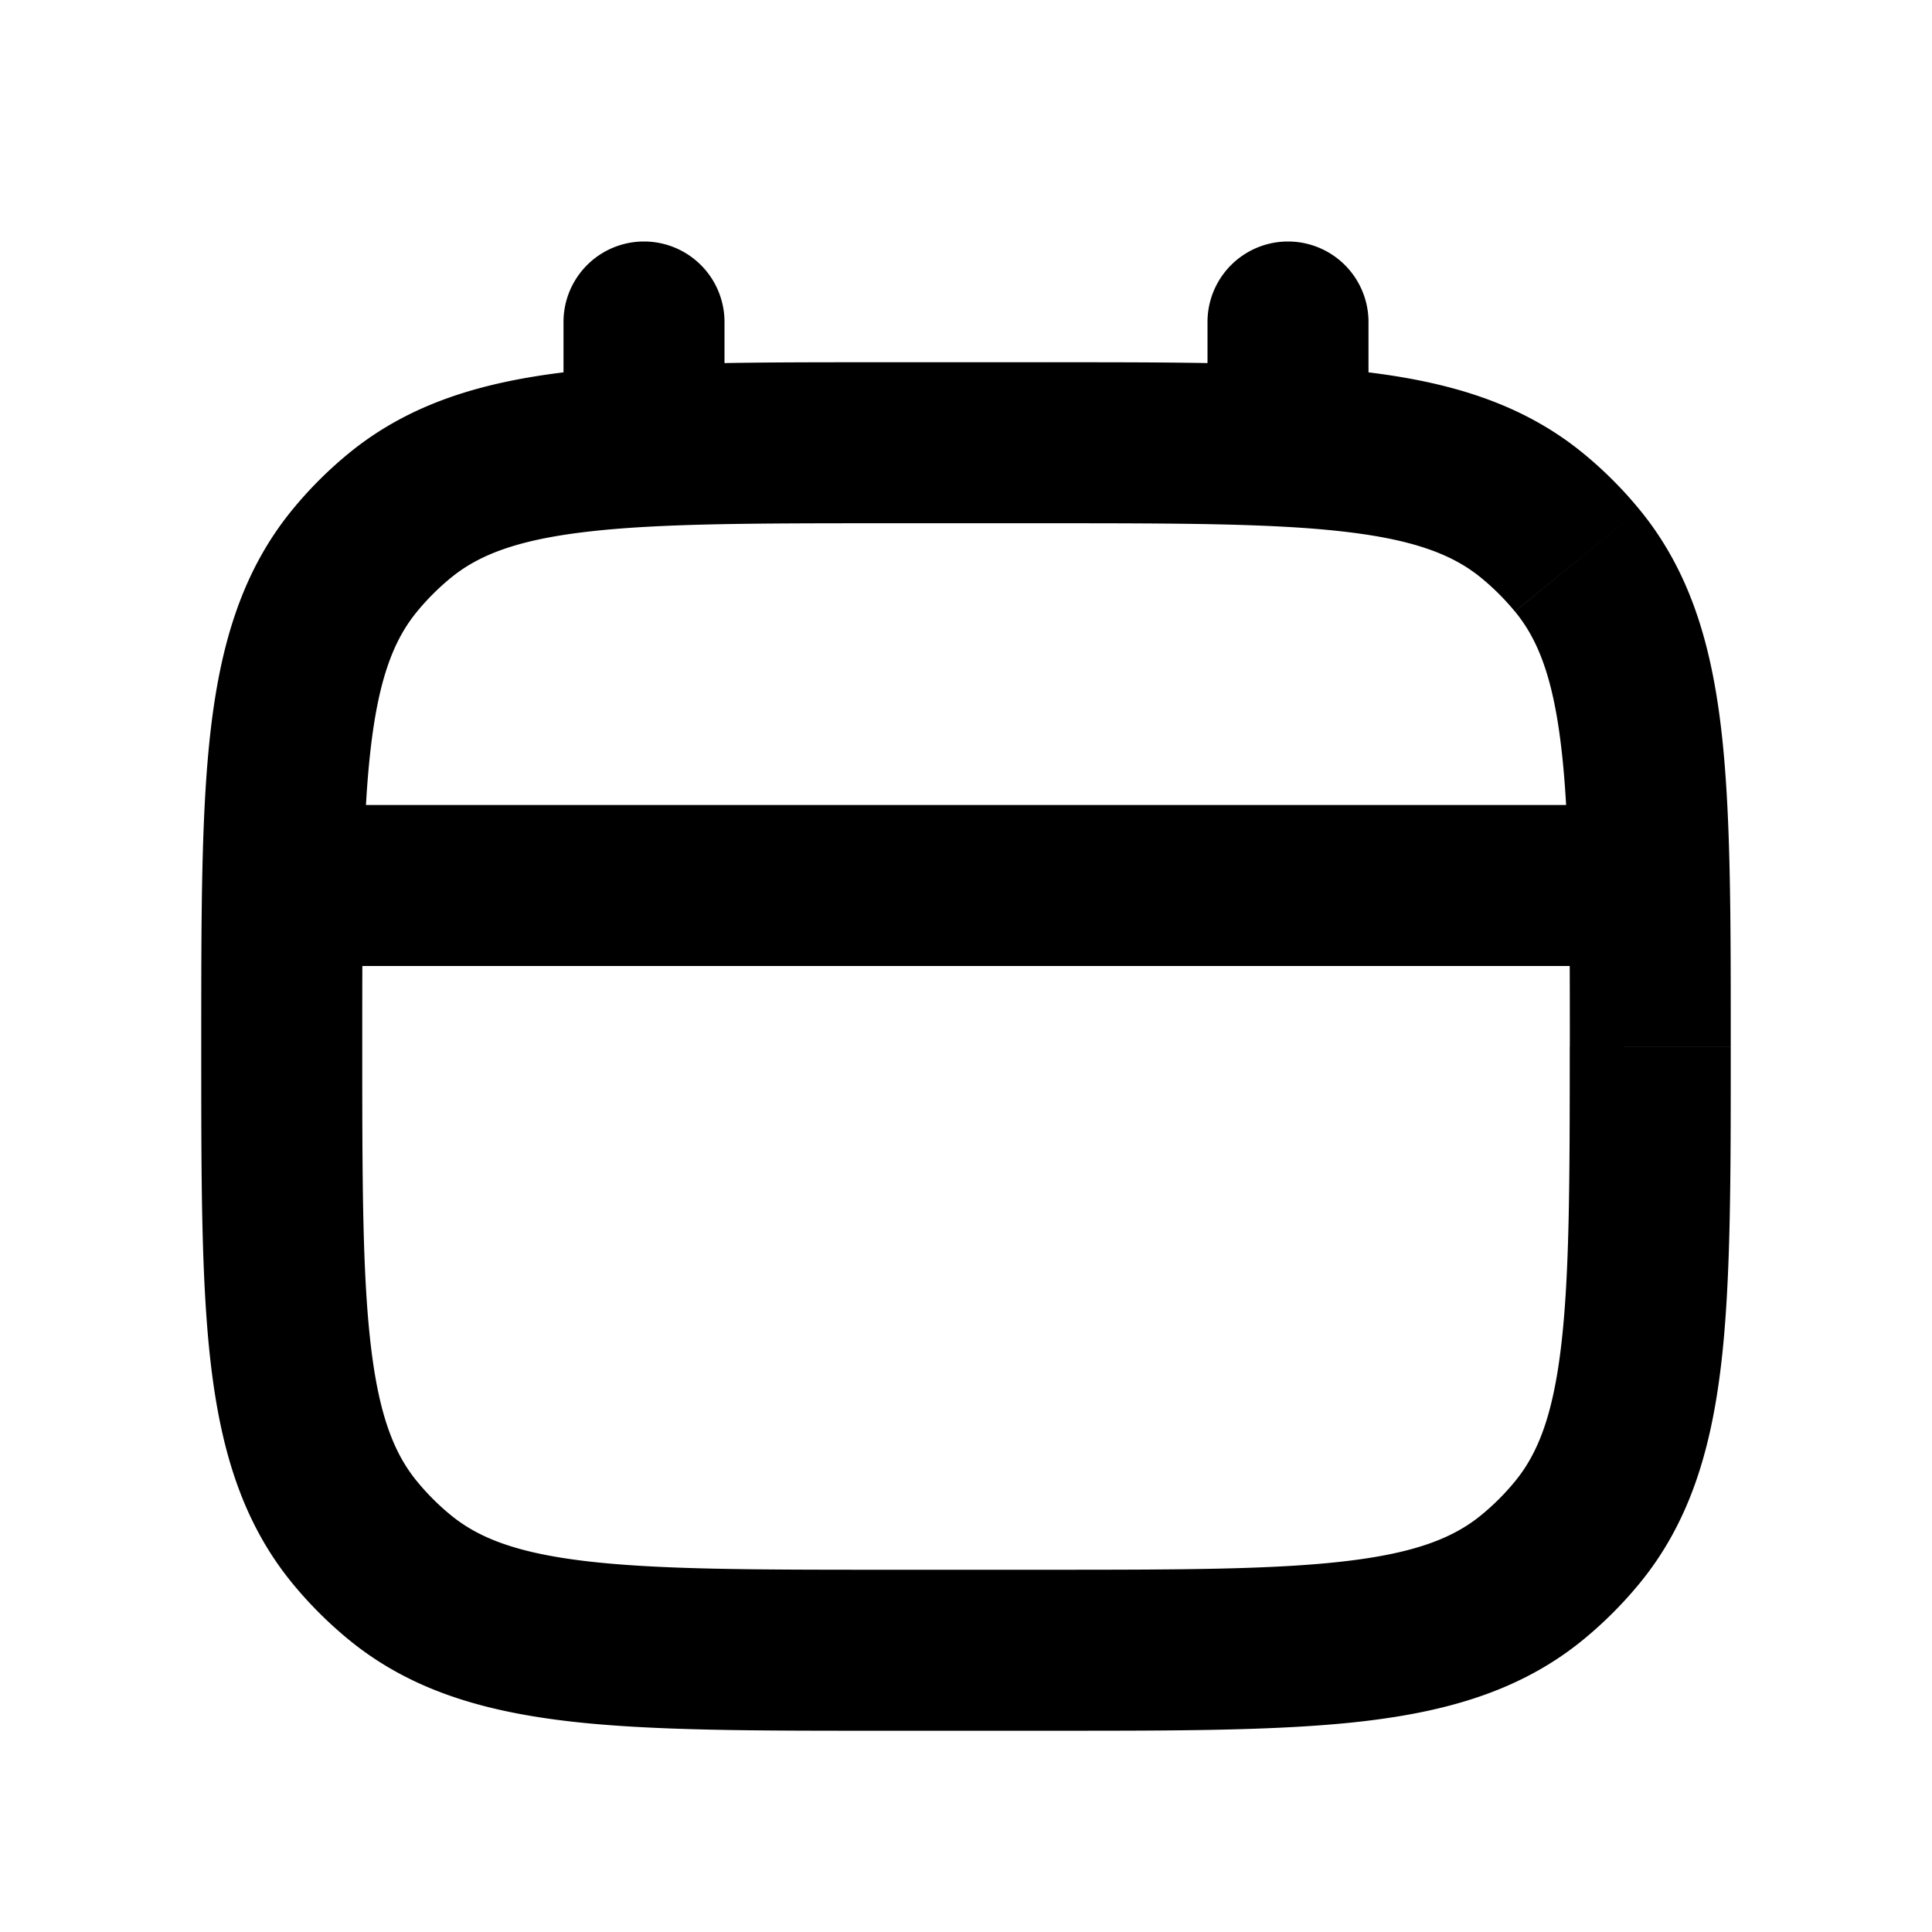 <svg xmlns="http://www.w3.org/2000/svg" width="24" height="24" viewBox="0 0 24 24" fill="none">
    <path fill="currentColor" d="M17 4a1 1 0 1 0-2 0zm-2 1.5a1 1 0 1 0 2 0zM9 4a1 1 0 0 0-2 0zM7 5.5a1 1 0 0 0 2 0zM4.962 19.592l-.634.773zm-.554-.554-.773.634zm15.184 0-.773-.635zm-.554.554.634.773zm0-13.184.634-.773zm.554.554.773-.634zm-15.184 0-.773-.634zM11 6.5h2v-2h-2zm2 13h-2v2h2zM3.5 12h17v-2h-17zM15 4v1.5h2V4zM7 4v1.5h2V4zm4 15.5c-1.668 0-2.831-.002-3.72-.107-.865-.102-1.338-.29-1.683-.574l-1.269 1.546c.76.625 1.663.89 2.718 1.015 1.032.122 2.335.12 3.954.12zM2.5 13c0 1.62-.002 2.922.12 3.954.125 1.055.39 1.957 1.015 2.718l1.546-1.269c-.284-.345-.472-.818-.574-1.684C4.502 15.831 4.5 14.67 4.5 13zm3.097 5.819a2.996 2.996 0 0 1-.416-.416l-1.546 1.269c.208.253.44.485.693.693zM19.5 13c0 1.668-.002 2.832-.107 3.72-.102.865-.29 1.338-.574 1.683l1.546 1.269c.625-.76.89-1.663 1.015-2.718.122-1.032.12-2.335.12-3.954zM13 21.5c1.62 0 2.922.002 3.954-.12 1.055-.125 1.957-.39 2.718-1.015l-1.269-1.546c-.345.284-.818.472-1.684.574-.888.105-2.05.107-3.719.107zm5.819-3.097a2.993 2.993 0 0 1-.416.416l1.269 1.546c.253-.208.485-.44.693-.693zM13 6.5c1.668 0 2.832.002 3.72.107.865.102 1.338.29 1.683.574l1.269-1.546c-.76-.624-1.663-.89-2.718-1.015C15.922 4.498 14.62 4.5 13 4.5zm8.5 6.5c0-1.62.002-2.922-.12-3.954-.125-1.055-.39-1.957-1.015-2.718L18.82 7.597c.284.345.472.818.574 1.684.105.887.107 2.05.107 3.719zm-3.097-5.819c.152.125.291.264.416.416l1.546-1.269a5.005 5.005 0 0 0-.693-.693zM11 4.5c-1.62 0-2.922-.002-3.954.12-1.055.125-1.957.39-2.718 1.015l1.269 1.546c.345-.284.818-.472 1.684-.574C8.169 6.502 9.33 6.5 11 6.5zM4.5 13c0-1.668.002-2.831.107-3.72.102-.865.29-1.338.574-1.683L3.635 6.328c-.624.76-.89 1.663-1.015 2.718C2.498 10.078 2.5 11.38 2.5 13zm-.172-7.365a5 5 0 0 0-.693.693l1.546 1.269a3 3 0 0 1 .416-.416z"/>
</svg>